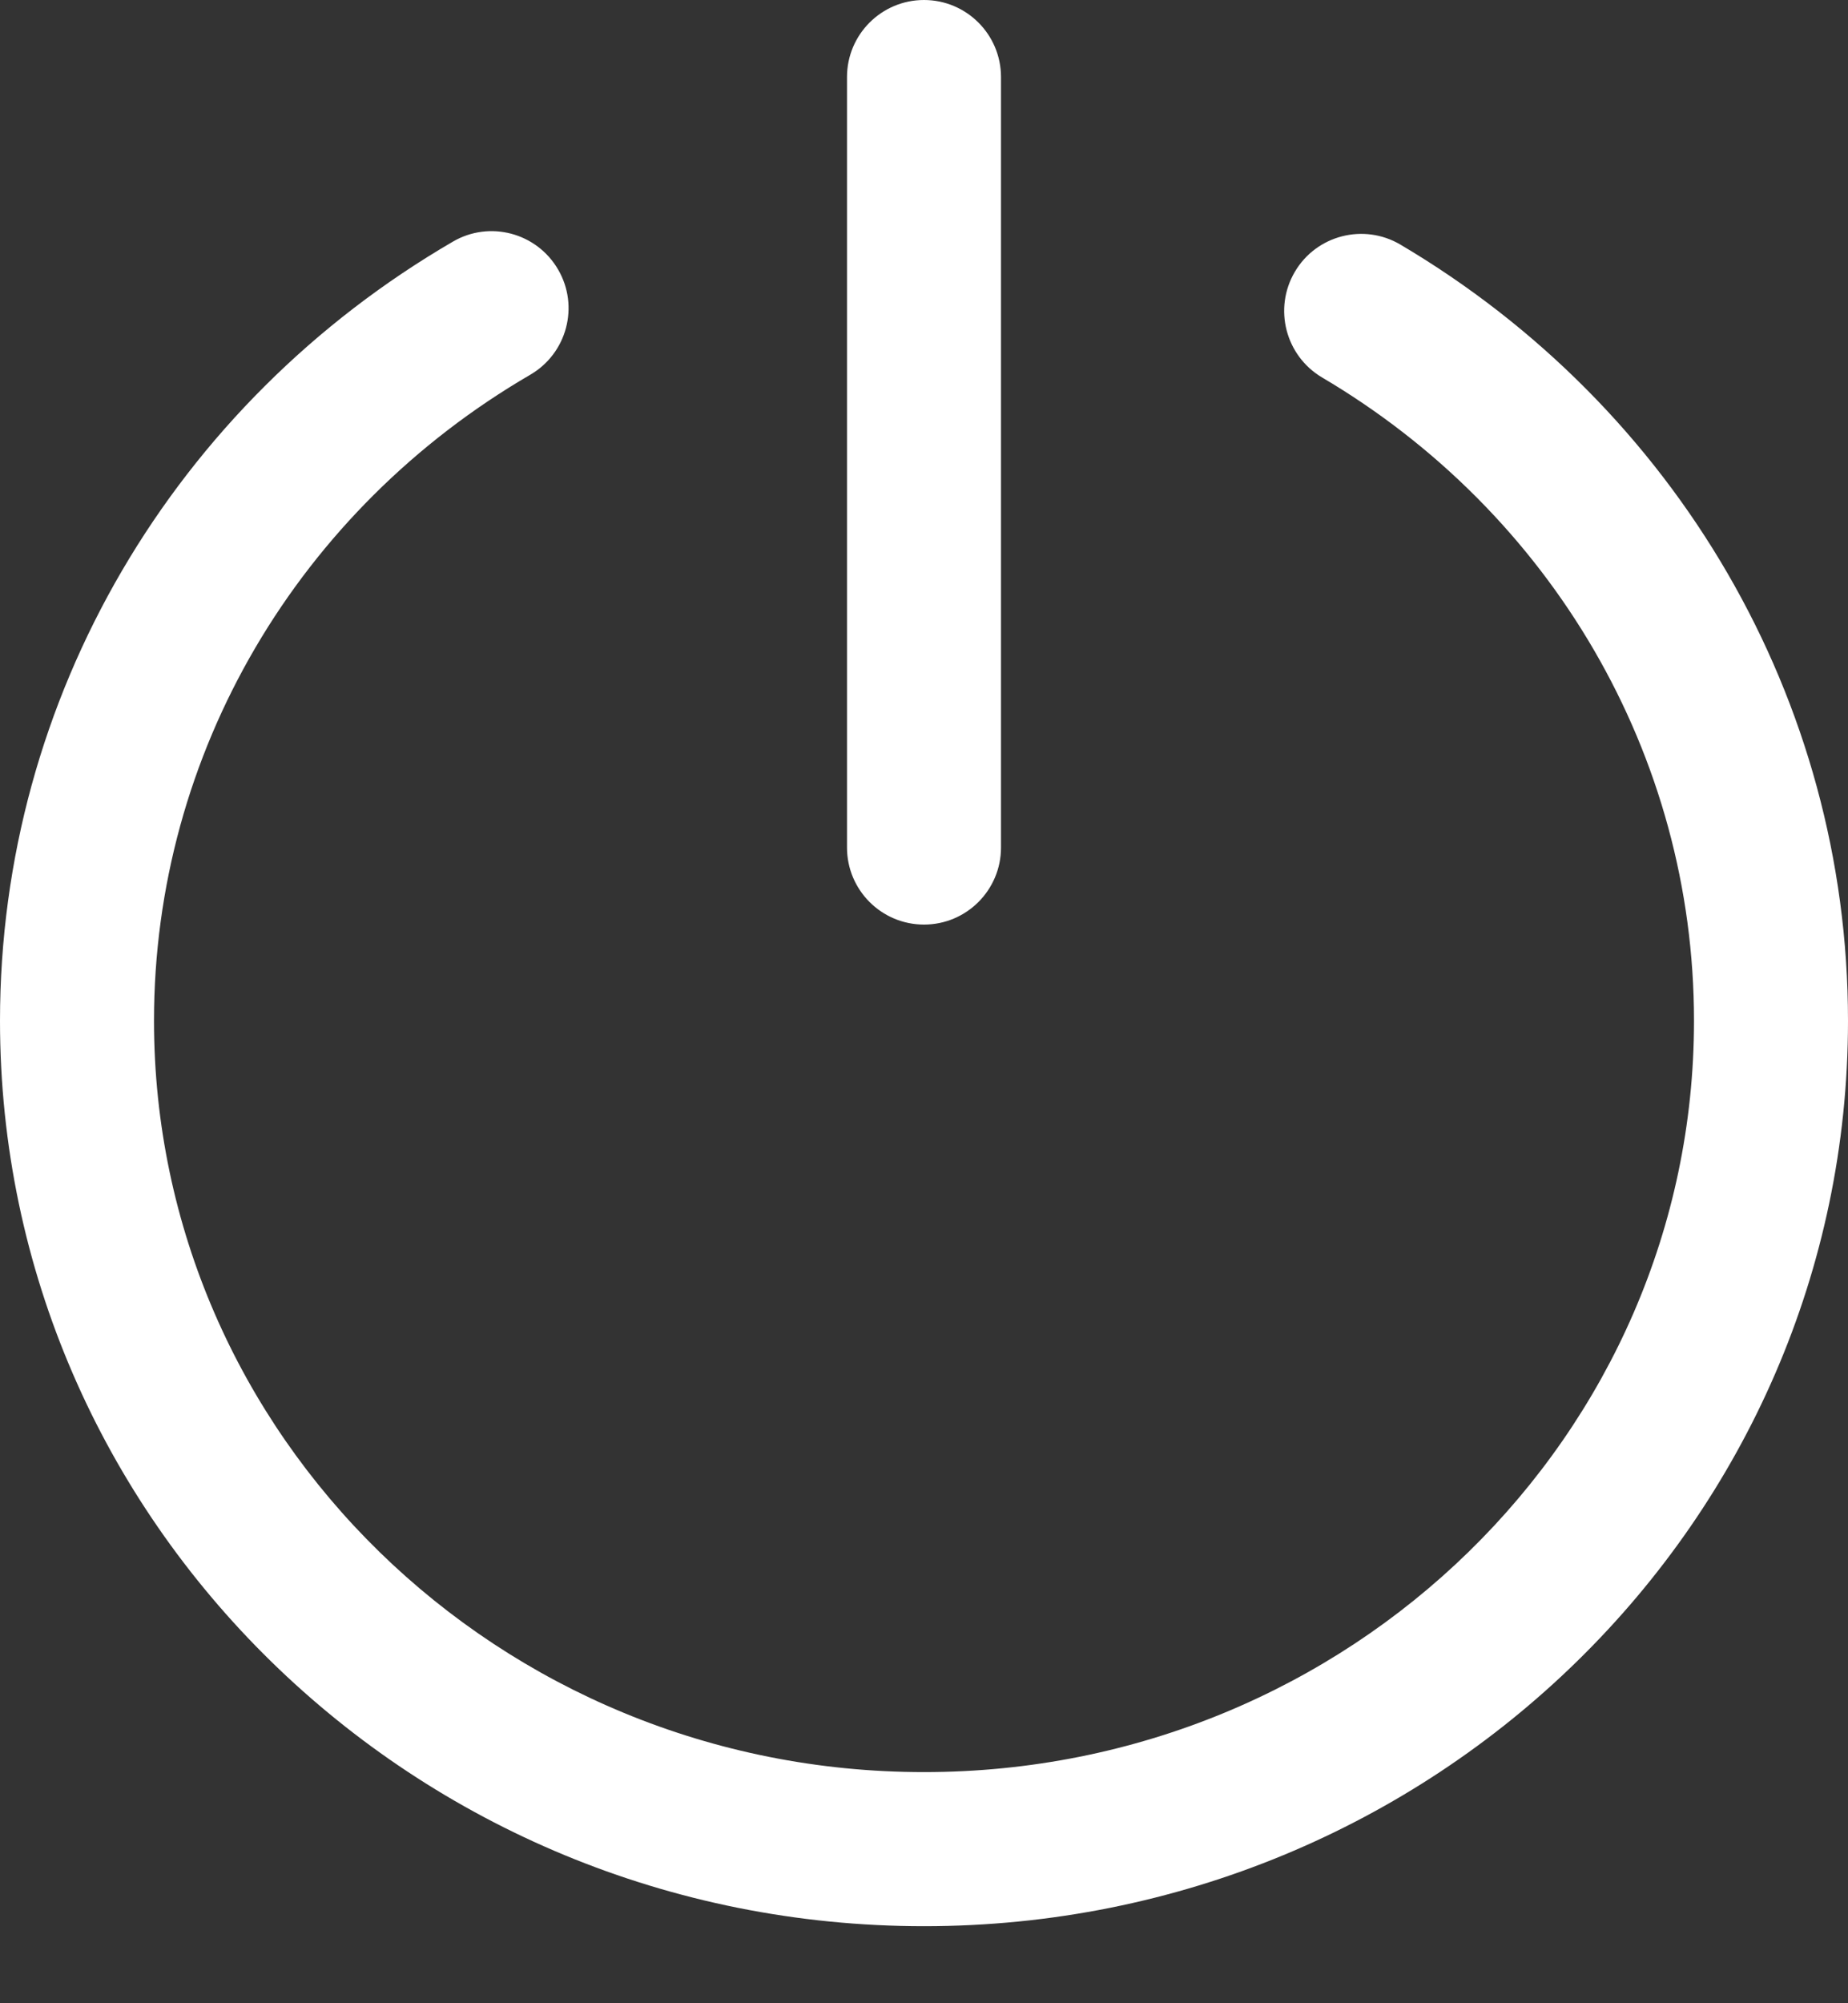 <?xml version="1.0" encoding="UTF-8"?>
<svg width="12px" height="13px" viewBox="0 0 12 13" version="1.1" xmlns="http://www.w3.org/2000/svg" xmlns:xlink="http://www.w3.org/1999/xlink">
    <rect x="0" y="0" width="12" height="13" fill="#333333" stroke="none"/>
    <!-- Generator: Sketch 64 (93537) - https://sketch.com -->
    <title>Combined Shape</title>
    <desc>Created with Sketch.</desc>
    <g id="Page-1" stroke="none" stroke-width="1" fill="none" fill-rule="evenodd">
        <g id="KAYAWallet-popup" transform="translate(-821, -694)" fill="#FFFFFF" fill-rule="nonzero">
            <g id="Group-9" transform="translate(0, 429)">
                <g id="Group-16" transform="translate(120, 100)">
                    <g id="Group-15" transform="translate(409, 16)">
                        <g id="钱包-copy-5" transform="translate(215, 135)">
                            <path d="M80.624,15.749 C80.763,15.987 80.682,16.293 80.443,16.432 C78.939,17.307 78,18.886 78,20.624 C78,23.314 80.236,25.5 83,25.5 C85.764,25.5 88,23.314 88,20.624 C88,18.898 87.073,17.327 85.584,16.449 C85.347,16.308 85.268,16.002 85.408,15.764 C85.548,15.526 85.855,15.447 86.093,15.587 C87.881,16.643 89,18.538 89,20.624 C89,23.872 86.311,26.5 83,26.5 C79.689,26.5 77,23.872 77,20.624 C77,18.525 78.133,16.619 79.941,15.568 C80.179,15.429 80.485,15.51 80.624,15.749 Z M83,14 C83.276,14 83.5,14.224 83.5,14.5 L83.5,19.5 C83.5,19.776 83.276,20 83,20 C82.724,20 82.5,19.776 82.5,19.5 L82.5,14.5 C82.5,14.224 82.724,14 83,14 Z" id="Combined-Shape"></path>
                        </g>
                    </g>
                </g>
            </g>
        </g>
    </g>
</svg>